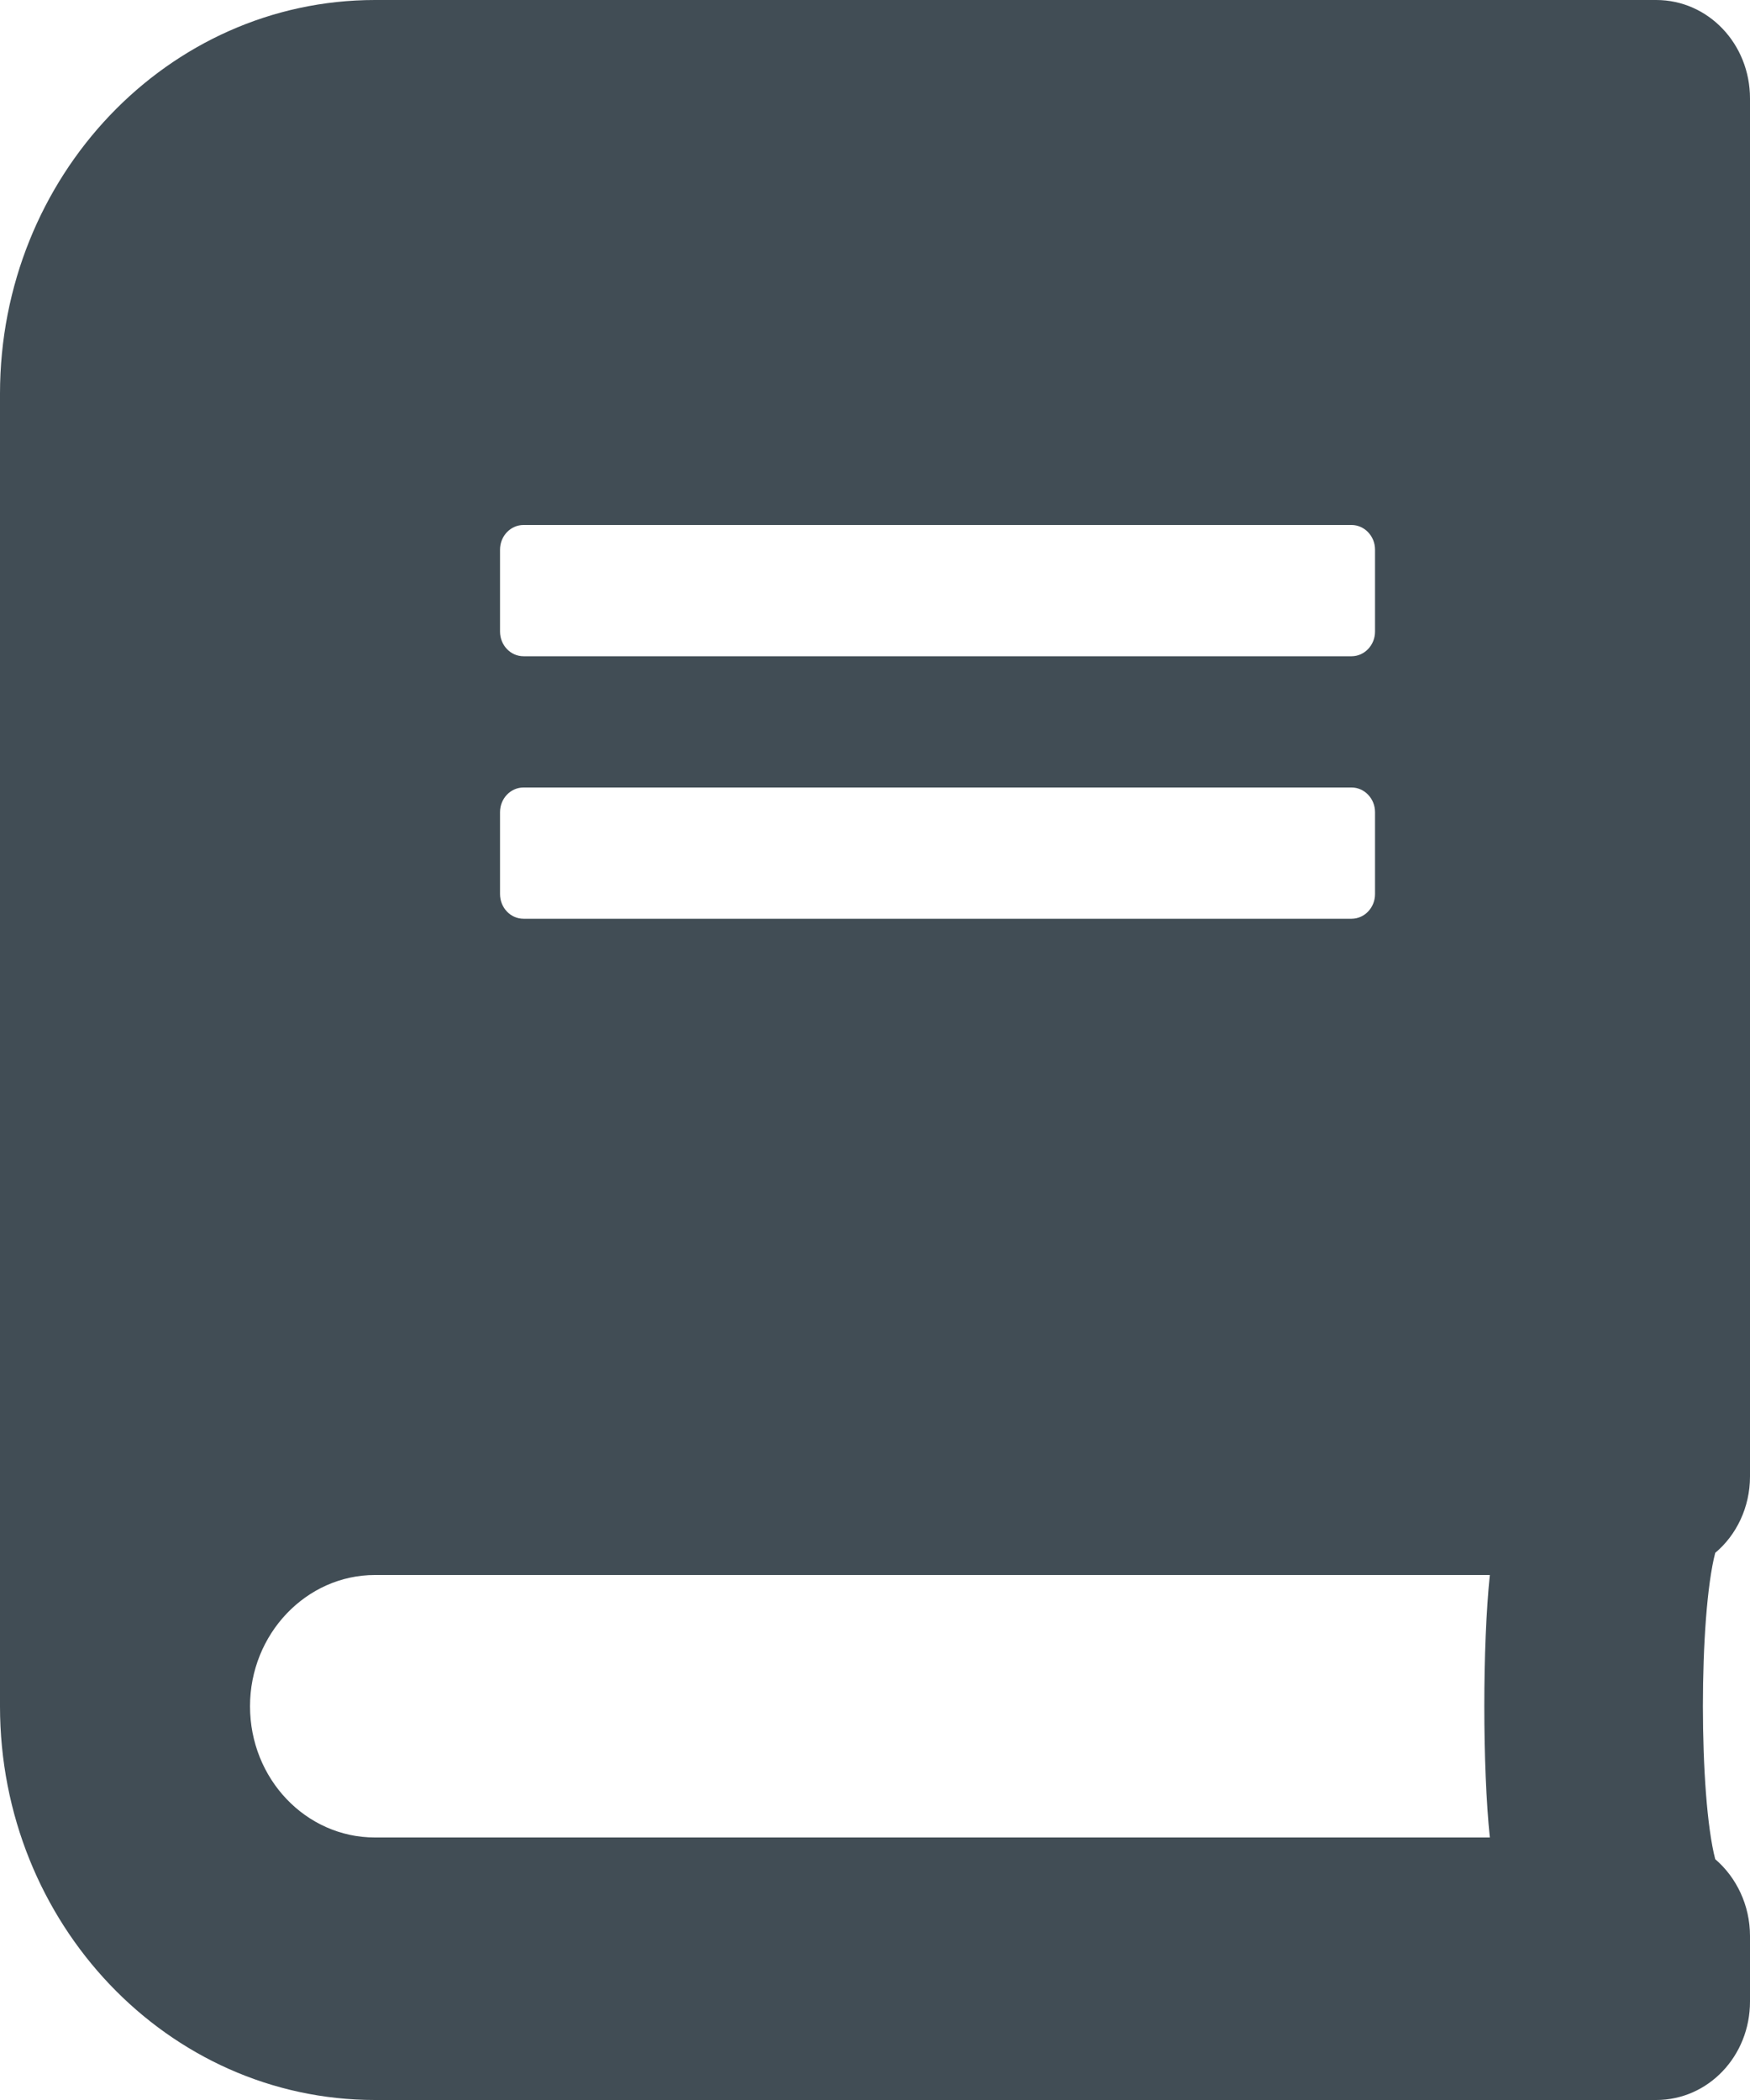 <svg width="15" height="18" viewBox="0 0 15 18" fill="none" xmlns="http://www.w3.org/2000/svg">
<path  d="M15 12.656V0.844C15 0.376 14.642 0 14.196 0H3.214C1.44 0 0 1.512 0 3.375V14.625C0 16.488 1.44 18 3.214 18H14.196C14.642 18 15 17.624 15 17.156V16.594C15 16.33 14.883 16.091 14.702 15.936C14.561 15.395 14.561 13.852 14.702 13.31C14.883 13.159 15 12.92 15 12.656ZM4.286 4.711C4.286 4.595 4.376 4.5 4.487 4.5H11.585C11.695 4.5 11.786 4.595 11.786 4.711V5.414C11.786 5.53 11.695 5.625 11.585 5.625H4.487C4.376 5.625 4.286 5.53 4.286 5.414V4.711ZM4.286 6.961C4.286 6.845 4.376 6.75 4.487 6.75H11.585C11.695 6.75 11.786 6.845 11.786 6.961V7.664C11.786 7.78 11.695 7.875 11.585 7.875H4.487C4.376 7.875 4.286 7.78 4.286 7.664V6.961ZM12.77 15.75H3.214C2.622 15.75 2.143 15.247 2.143 14.625C2.143 14.006 2.625 13.5 3.214 13.5H12.77C12.707 14.101 12.707 15.149 12.77 15.75Z" fill="#414D55"/>
</svg>
